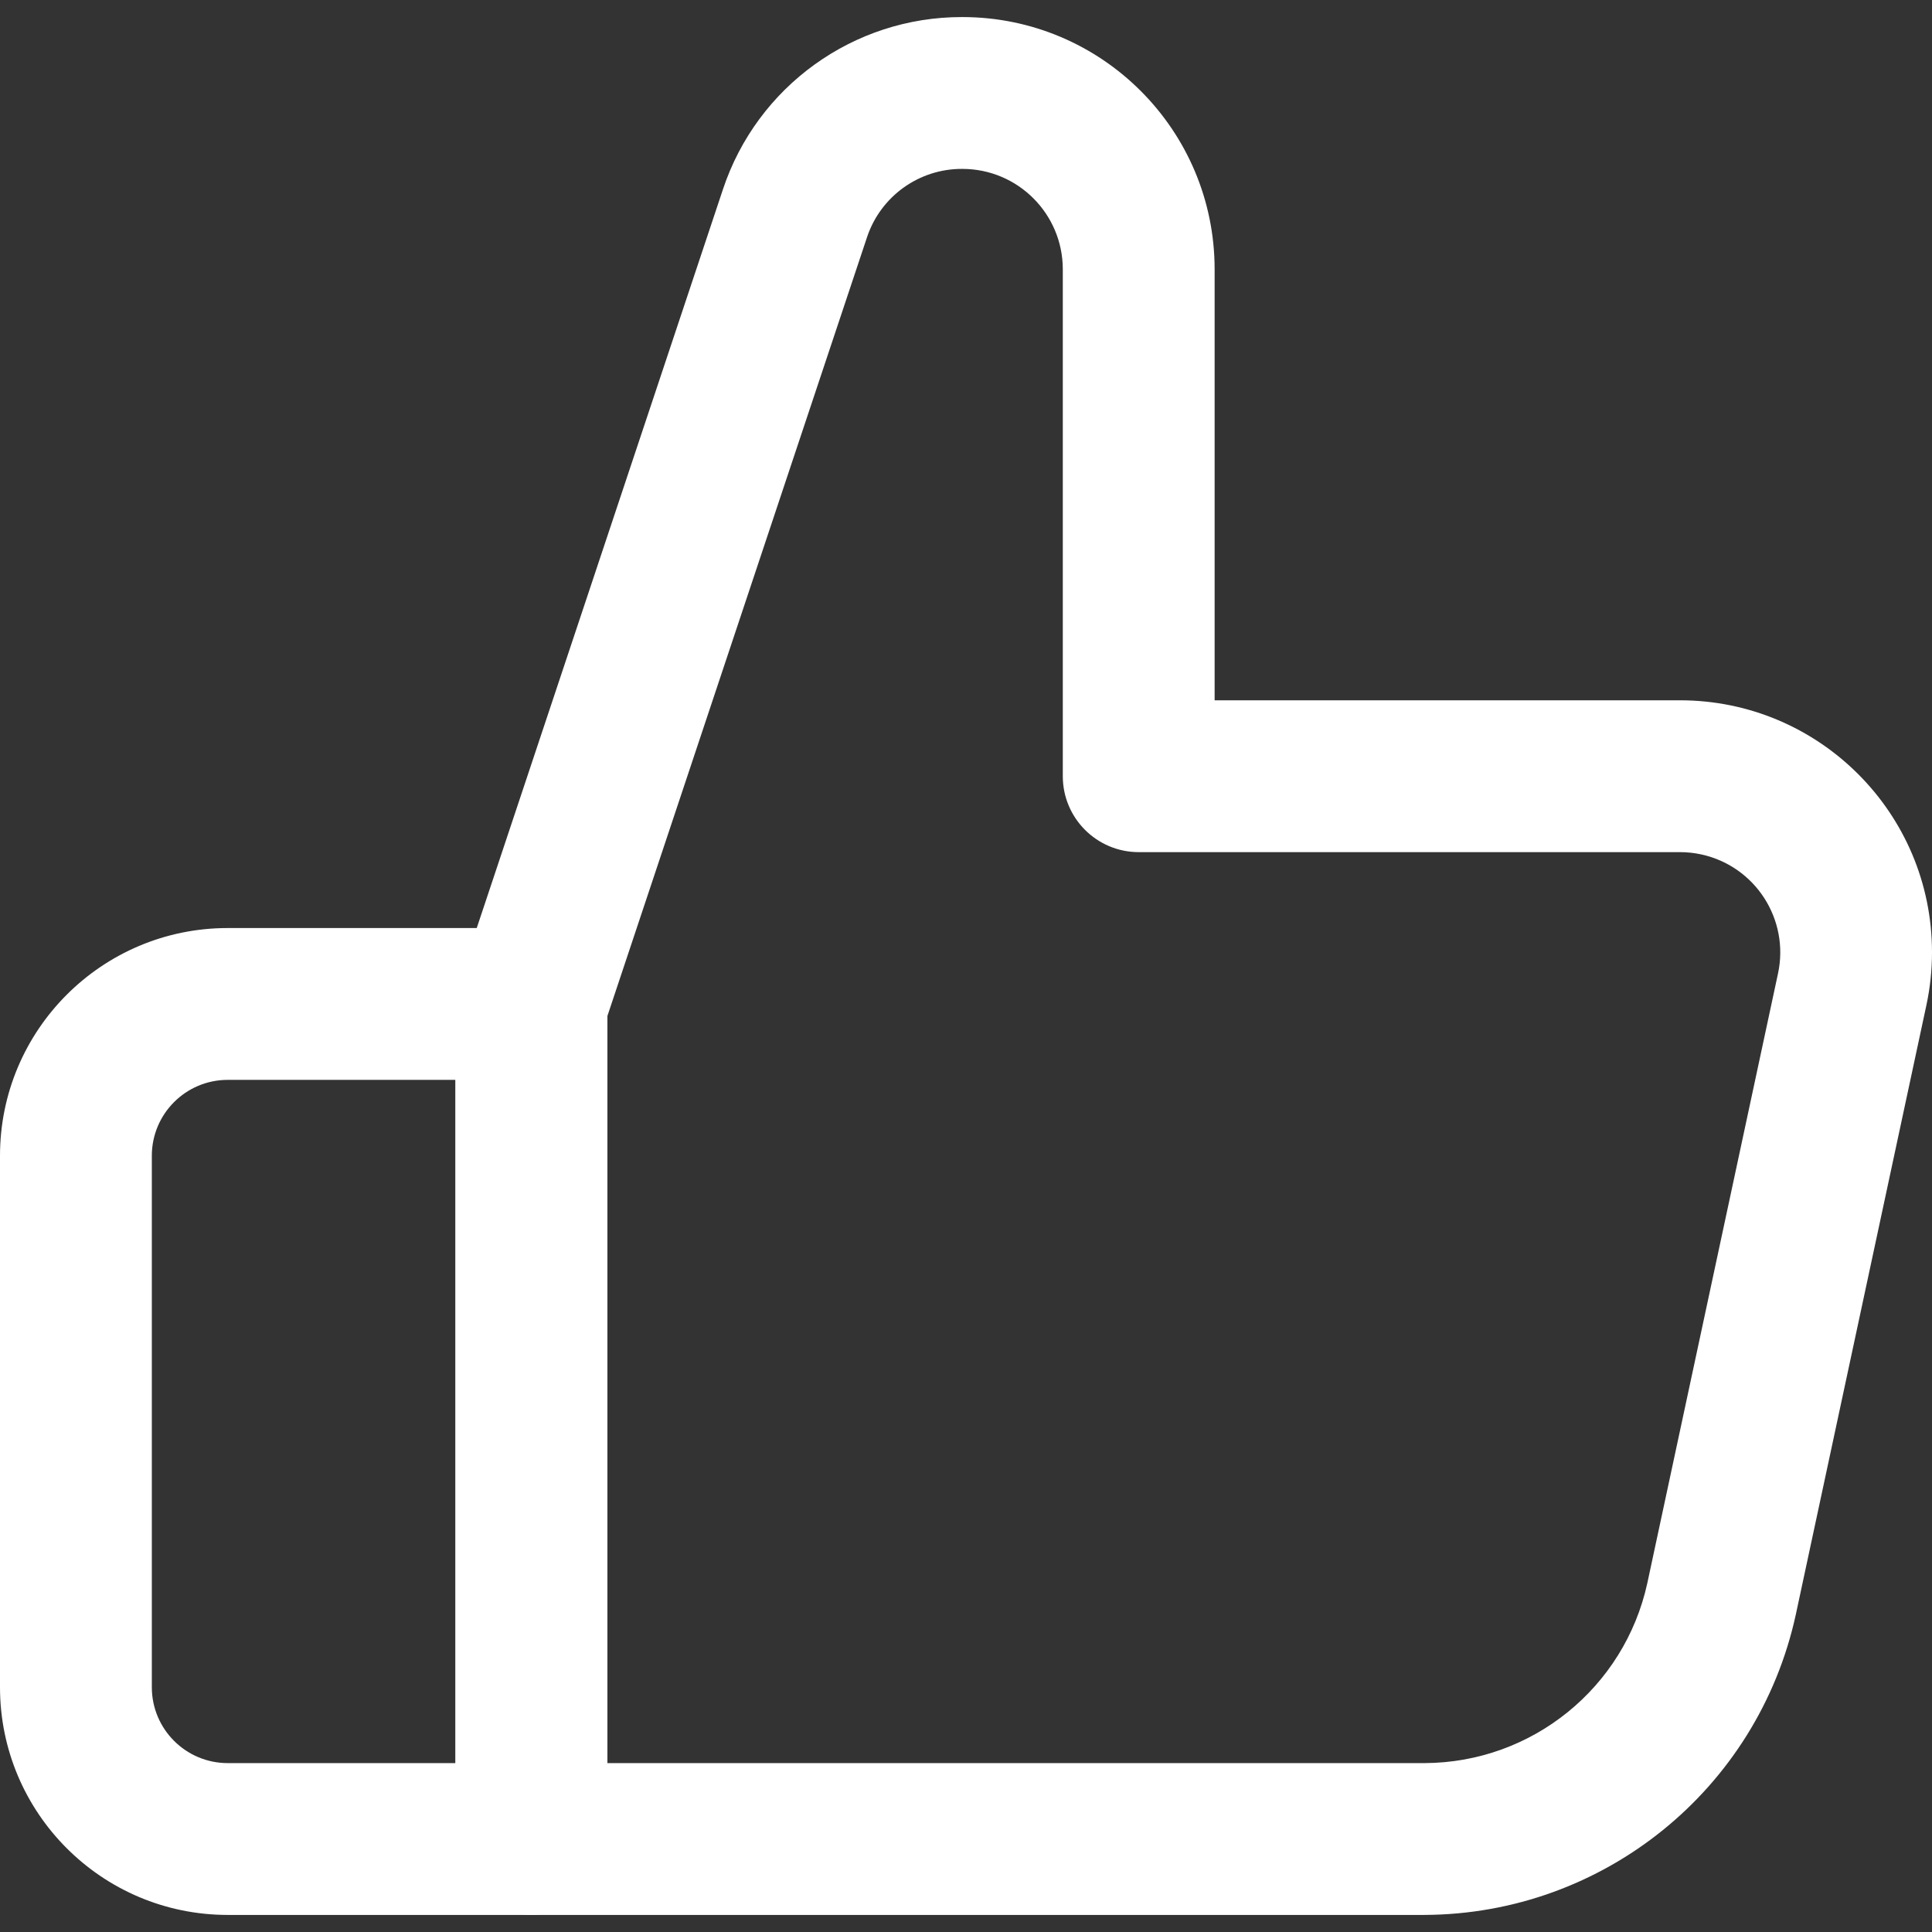 <svg id="Capa_1" enable-background="new 0 0 407.196 407.196" height="300" viewBox="0 0 407.196 407.196" width="300" xmlns="http://www.w3.org/2000/svg" version="1.1" xmlns:xlink="http://www.w3.org/1999/xlink" xmlns:svgjs="http://svgjs.dev/svgjs"><rect x="0" y="0" width="407.196" height="407.196" fill="#333333" stroke="none"/><g transform="matrix(1,0,0,1,0,0)"><g><path d="m112 403.598h-64c-26.51 0-48-21.49-48-48v-112c0-26.51 21.49-48 48-48h64c8.837 0 16 7.163 16 16v176c0 8.837-7.163 16-16 16zm-64-176c-8.837 0-16 7.163-16 16v112c0 8.837 7.163 16 16 16h48v-144z" fill="#ffffff" fill-opacity="1" data-original-color="#000000ff" stroke="none" stroke-opacity="1"/><path d="m300.272 403.598h-188.272c-8.837 0-16-7.163-16-16v-176c.004-1.719.285-3.426.832-5.056l55.536-166.624c7.2-21.709 27.513-36.351 50.384-36.32h.128c29.326.026 53.094 23.794 53.12 53.12v90.88h98.08c29.337.002 53.118 23.786 53.116 53.124 0 3.742-.396 7.474-1.18 11.132l-27.536 128.496c-8.041 36.797-40.544 63.082-78.208 63.248zm-172.272-32h172.272c22.602-.095 42.108-15.87 46.928-37.952l27.536-128.448c2.465-11.41-4.785-22.658-16.195-25.123-1.466-.317-2.961-.477-4.461-.477h-114.08c-8.837 0-16-7.163-16-16v-106.88c-.026-11.653-9.467-21.094-21.12-21.12h-.128c-9.08-.022-17.15 5.784-20.016 14.4l-54.736 164.192z" fill="#ffffff" fill-opacity="1" data-original-color="#000000ff" stroke="none" stroke-opacity="1"/></g></g></svg>
